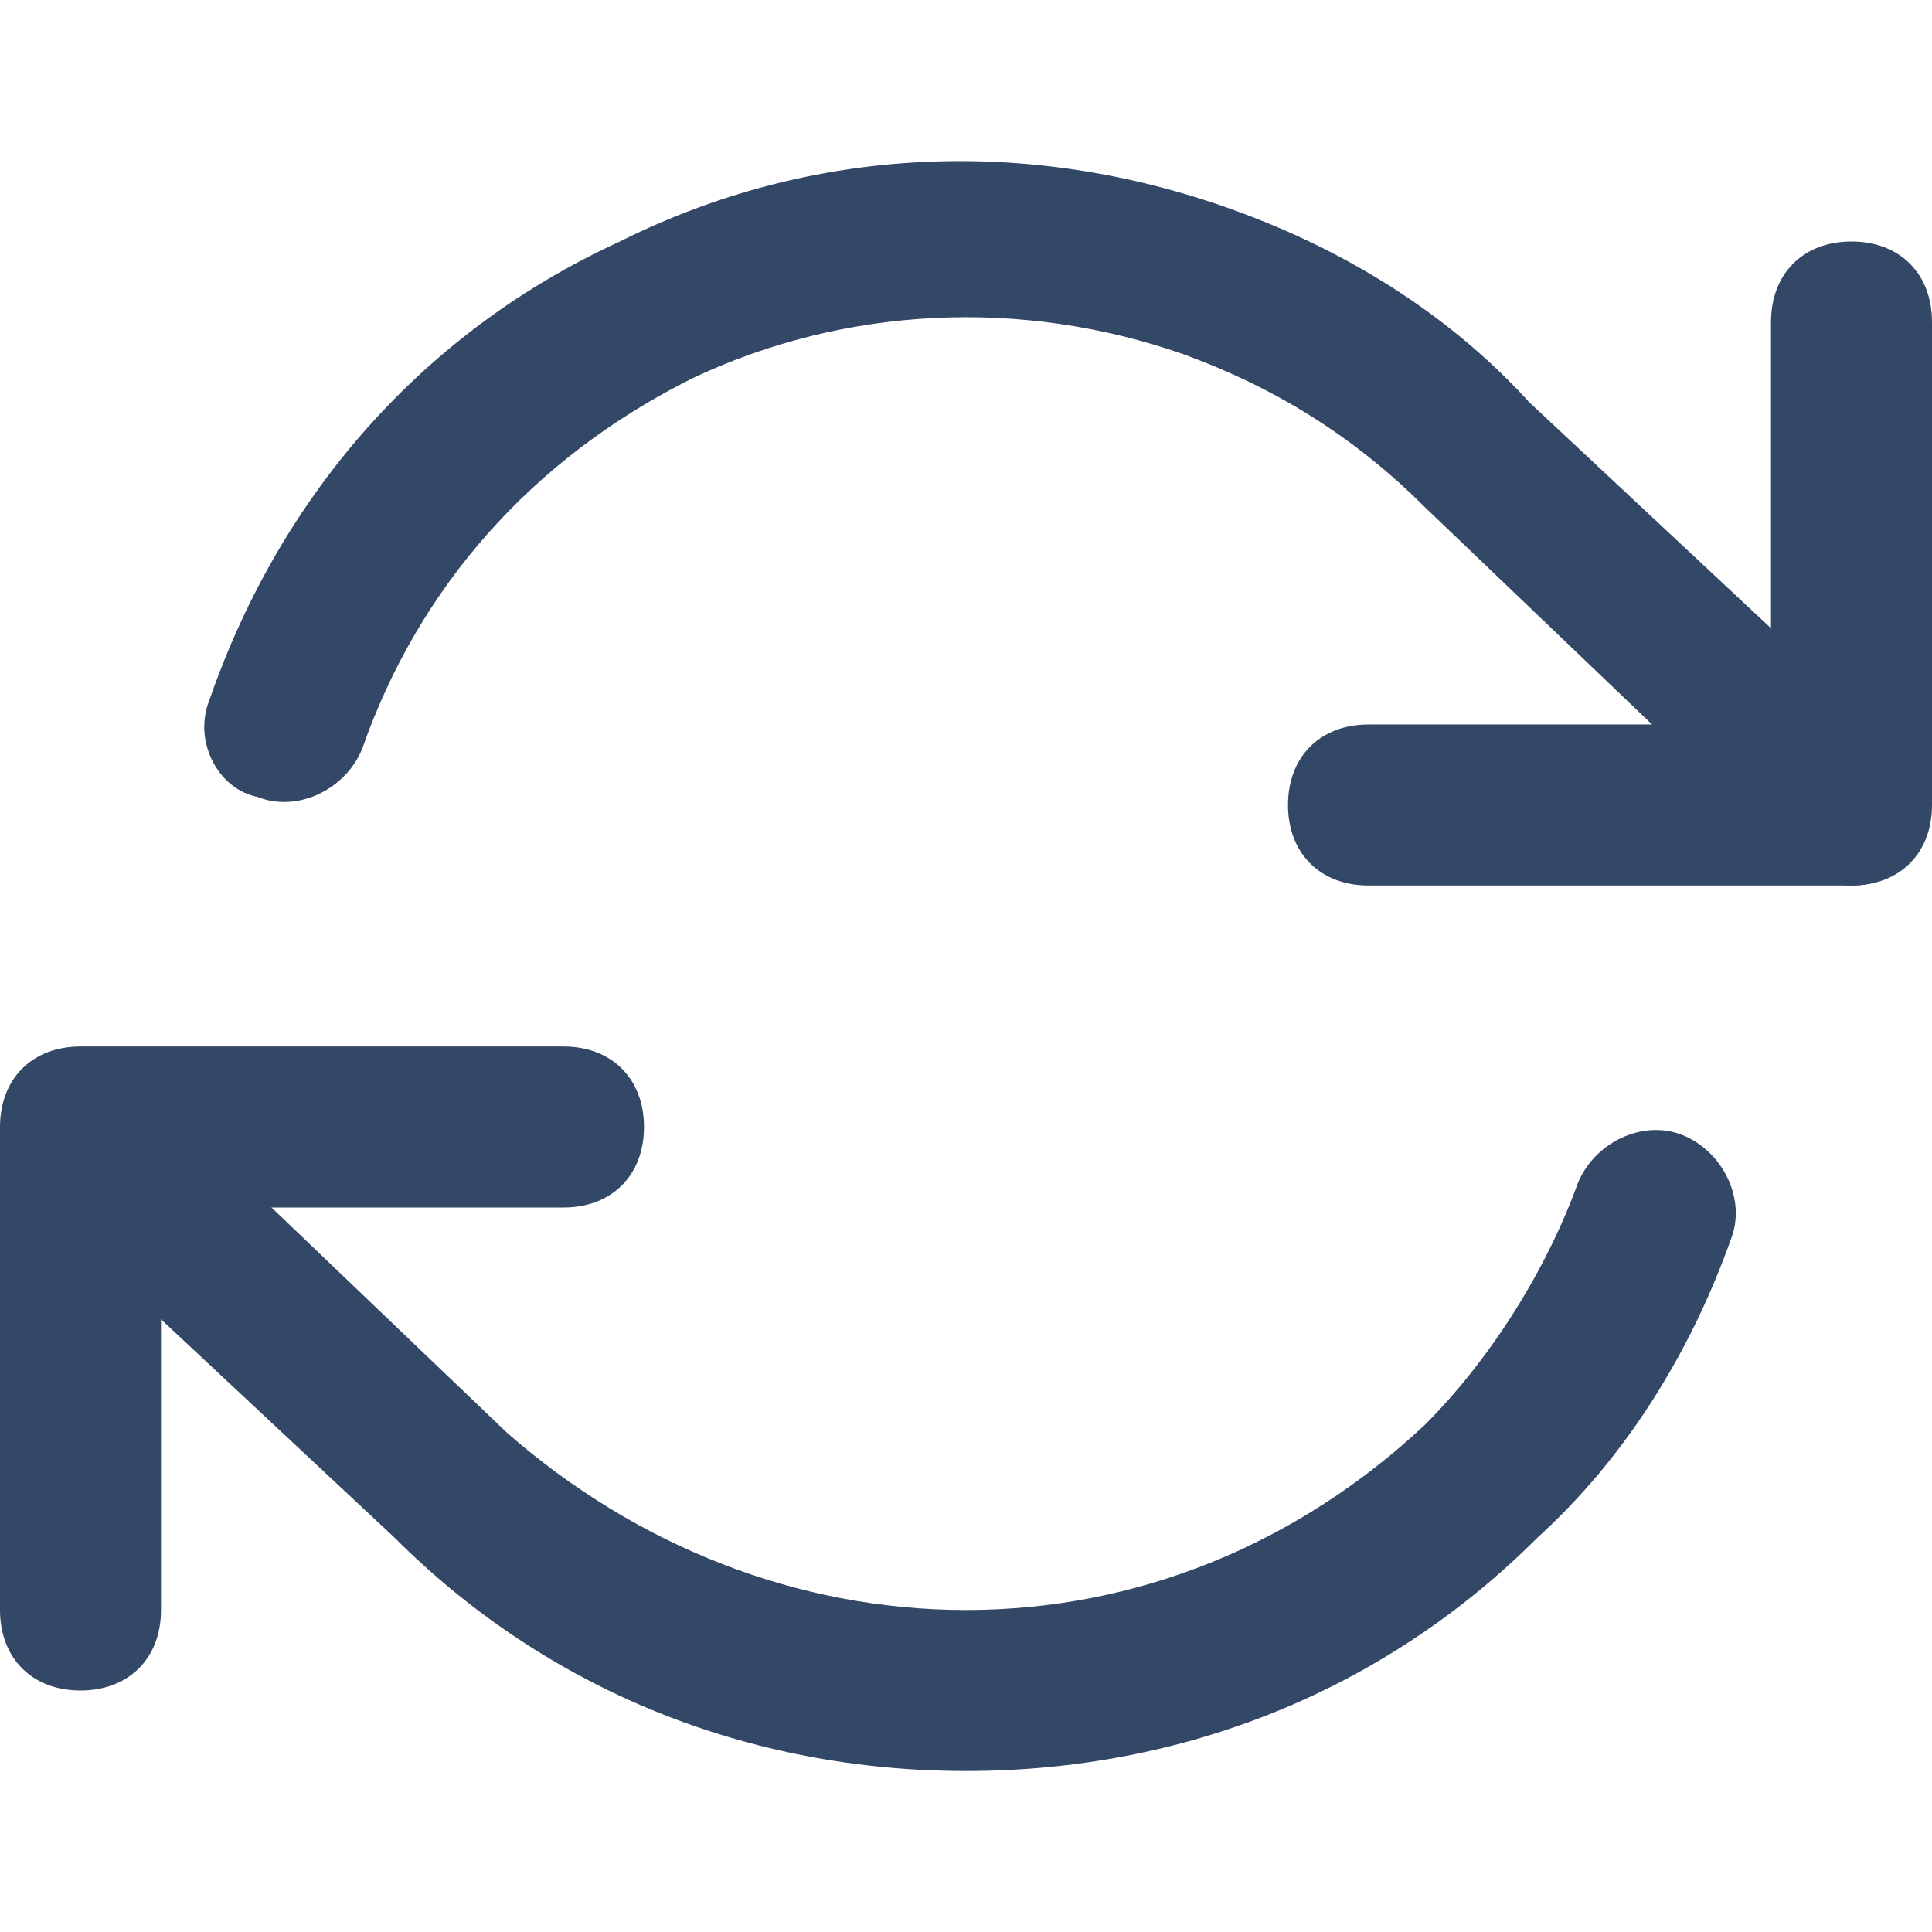 <svg xmlns="http://www.w3.org/2000/svg" viewBox="0 0 24 24" fill="#334766"><path d="M23 11h-6c-.6 0-1-.4-1-1s.4-1 1-1h5V4c0-.6.4-1 1-1s1 .4 1 1v6c0 .6-.4 1-1 1zM1 21c-.6 0-1-.4-1-1v-6c0-.6.4-1 1-1h6c.6 0 1 .4 1 1s-.4 1-1 1H2v5c0 .6-.4 1-1 1z"/><path d="M12 22c-2.7 0-5.2-1-7.1-2.9L.3 14.8c-.4-.4-.4-1 0-1.4.4-.4 1-.4 1.4 0l4.6 4.4C7.9 19.2 9.9 20 12 20s4.1-.8 5.7-2.3c.8-.8 1.5-1.9 1.9-3 .2-.5.8-.8 1.3-.6.5.2.8.8.6 1.3-.5 1.4-1.3 2.7-2.4 3.7C17.2 21 14.7 22 12 22zm11-11c-.2 0-.5-.1-.7-.3l-4.6-4.4c-.9-.9-1.9-1.5-3-1.9-2-.7-4.2-.6-6.1.3-2 1-3.4 2.6-4.1 4.6-.2.5-.8.8-1.3.6-.5-.1-.8-.7-.6-1.2.9-2.6 2.7-4.6 5.1-5.7 2.4-1.2 5.1-1.3 7.6-.4C16.7 3.1 18 3.9 19 5l4.6 4.3c.4.4.4 1 0 1.4-.1.2-.3.3-.6.3z"/></svg>
